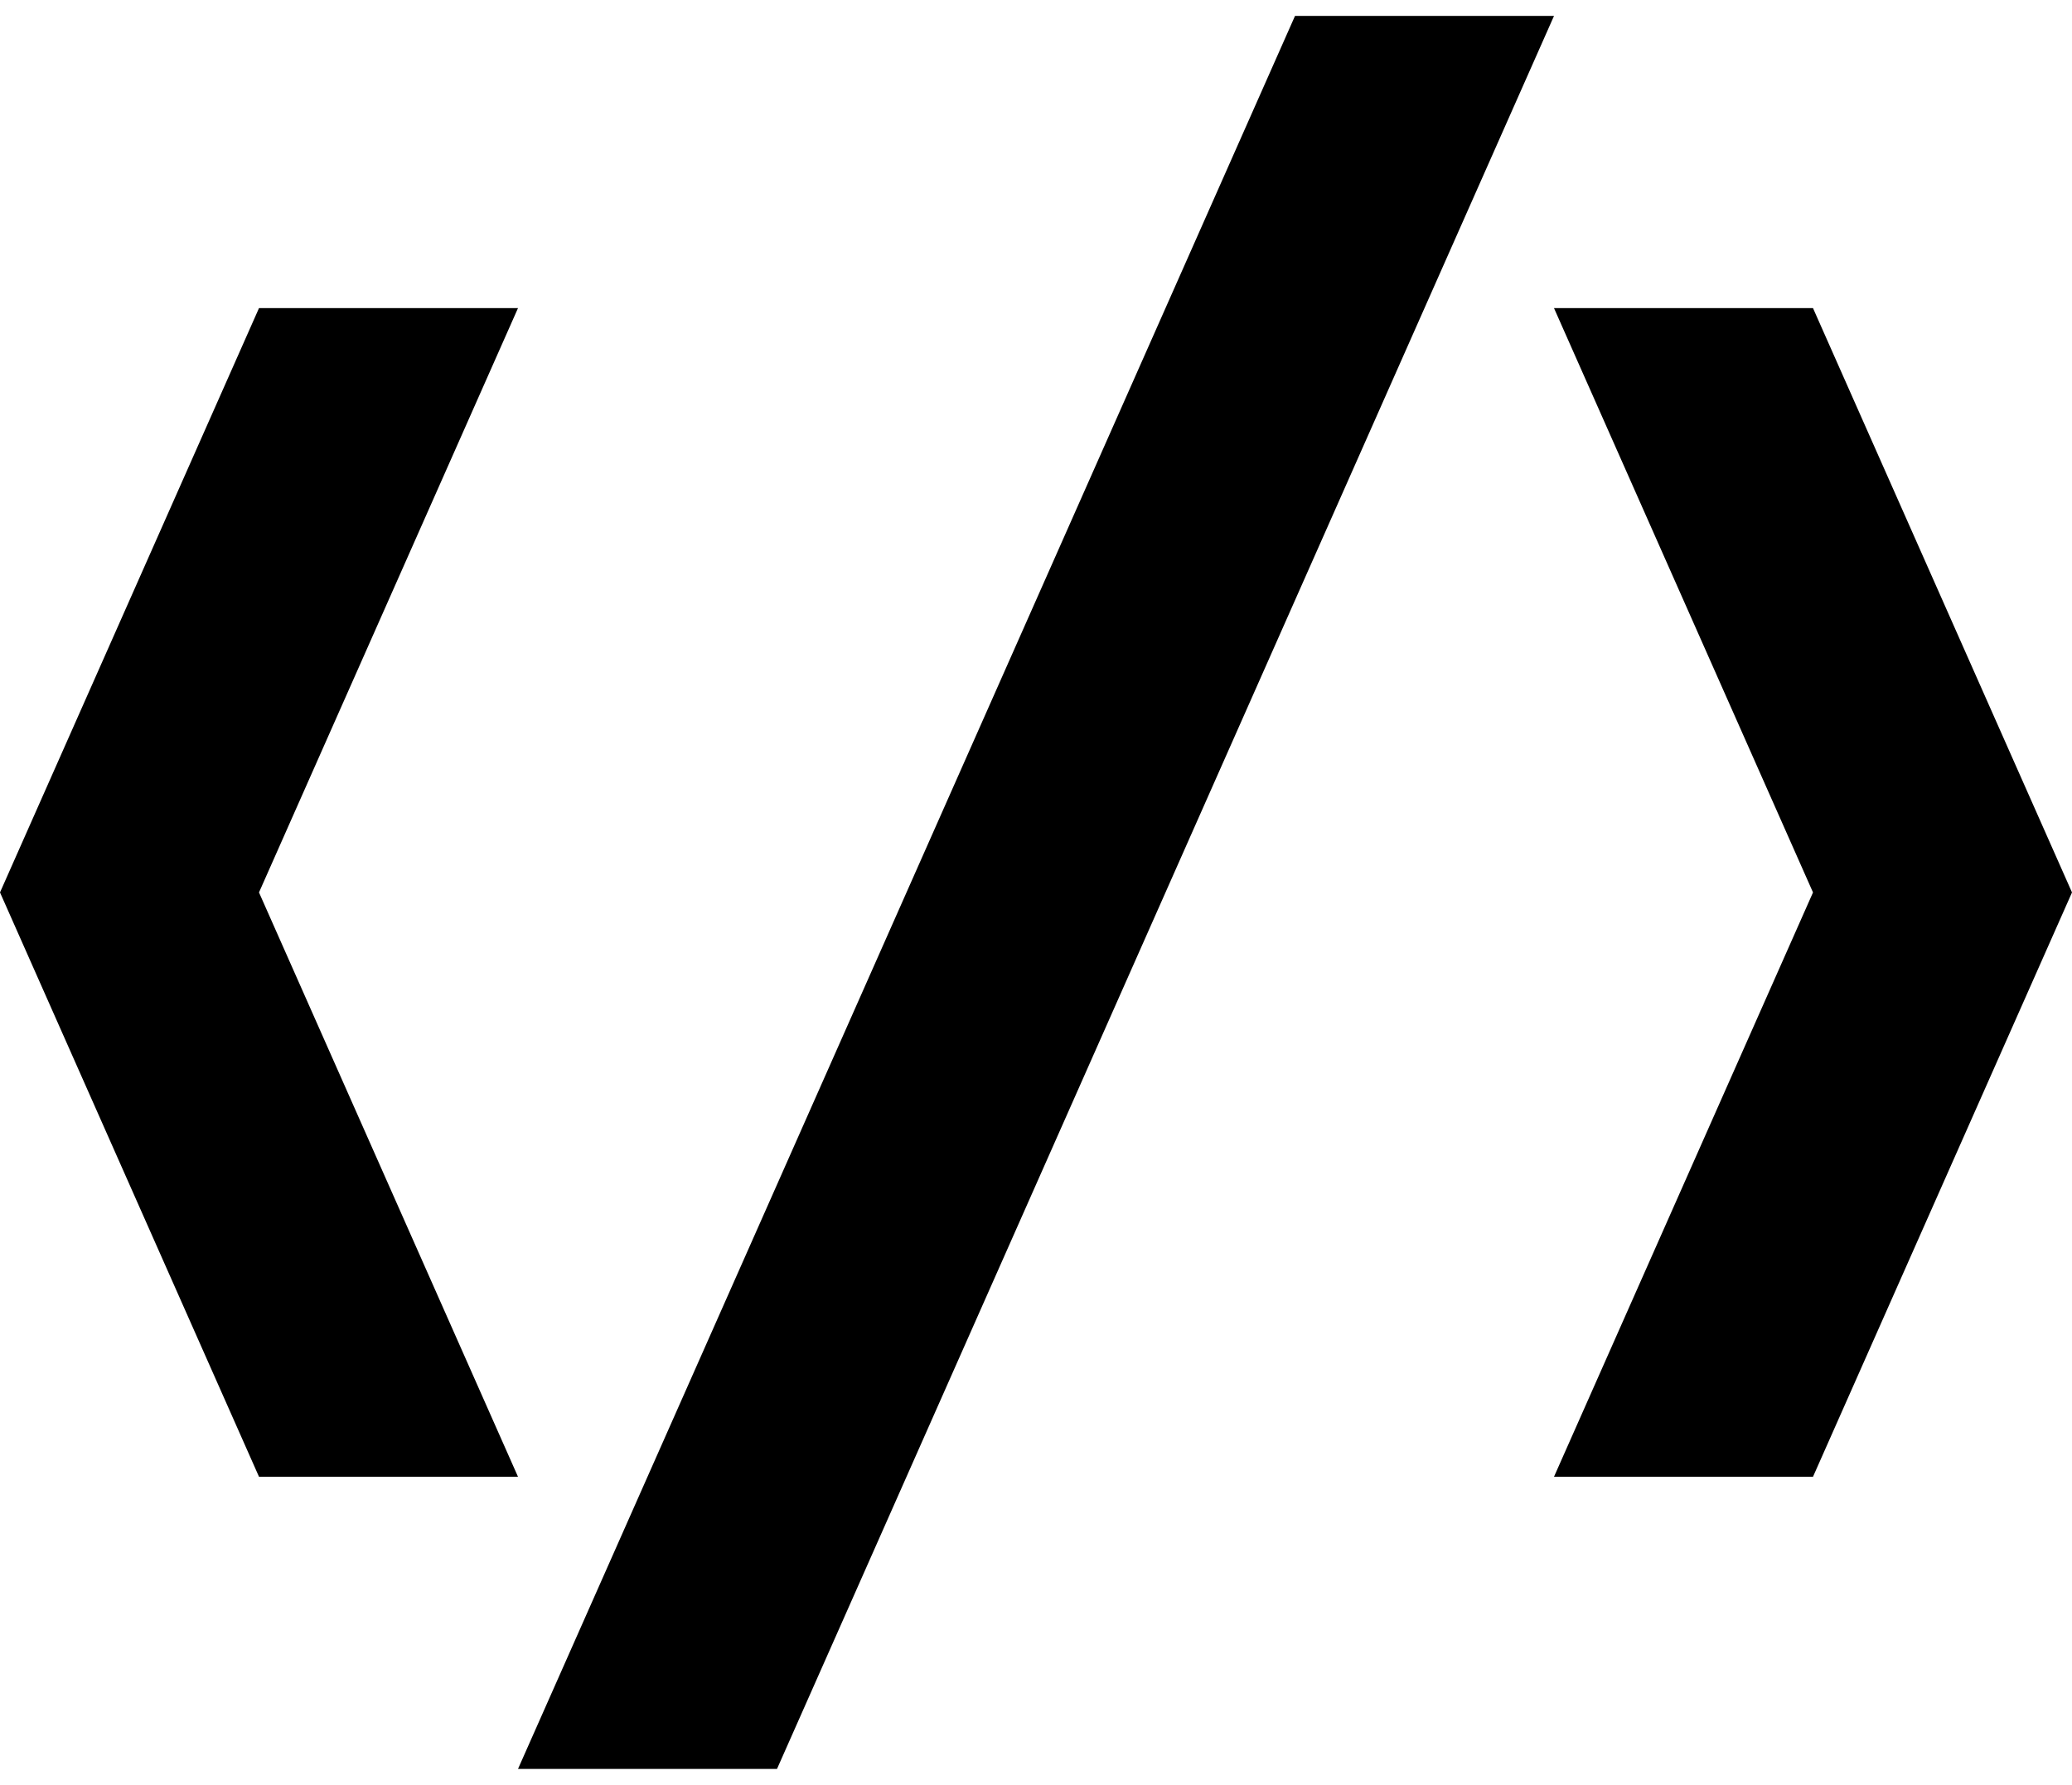 <svg width="65" height="56" viewBox="0 0 65 56" fill="none" xmlns="http://www.w3.org/2000/svg">
<path d="M40.625 0.5L16.25 55.5H24.375L48.75 0.5H40.625ZM8.125 9.667L0 28L8.125 46.333H16.25L8.125 28L16.25 9.667H8.125ZM48.75 9.667L56.875 28L48.75 46.333H56.875L65 28L56.875 9.667H48.75Z" fill="black"/>
</svg>
